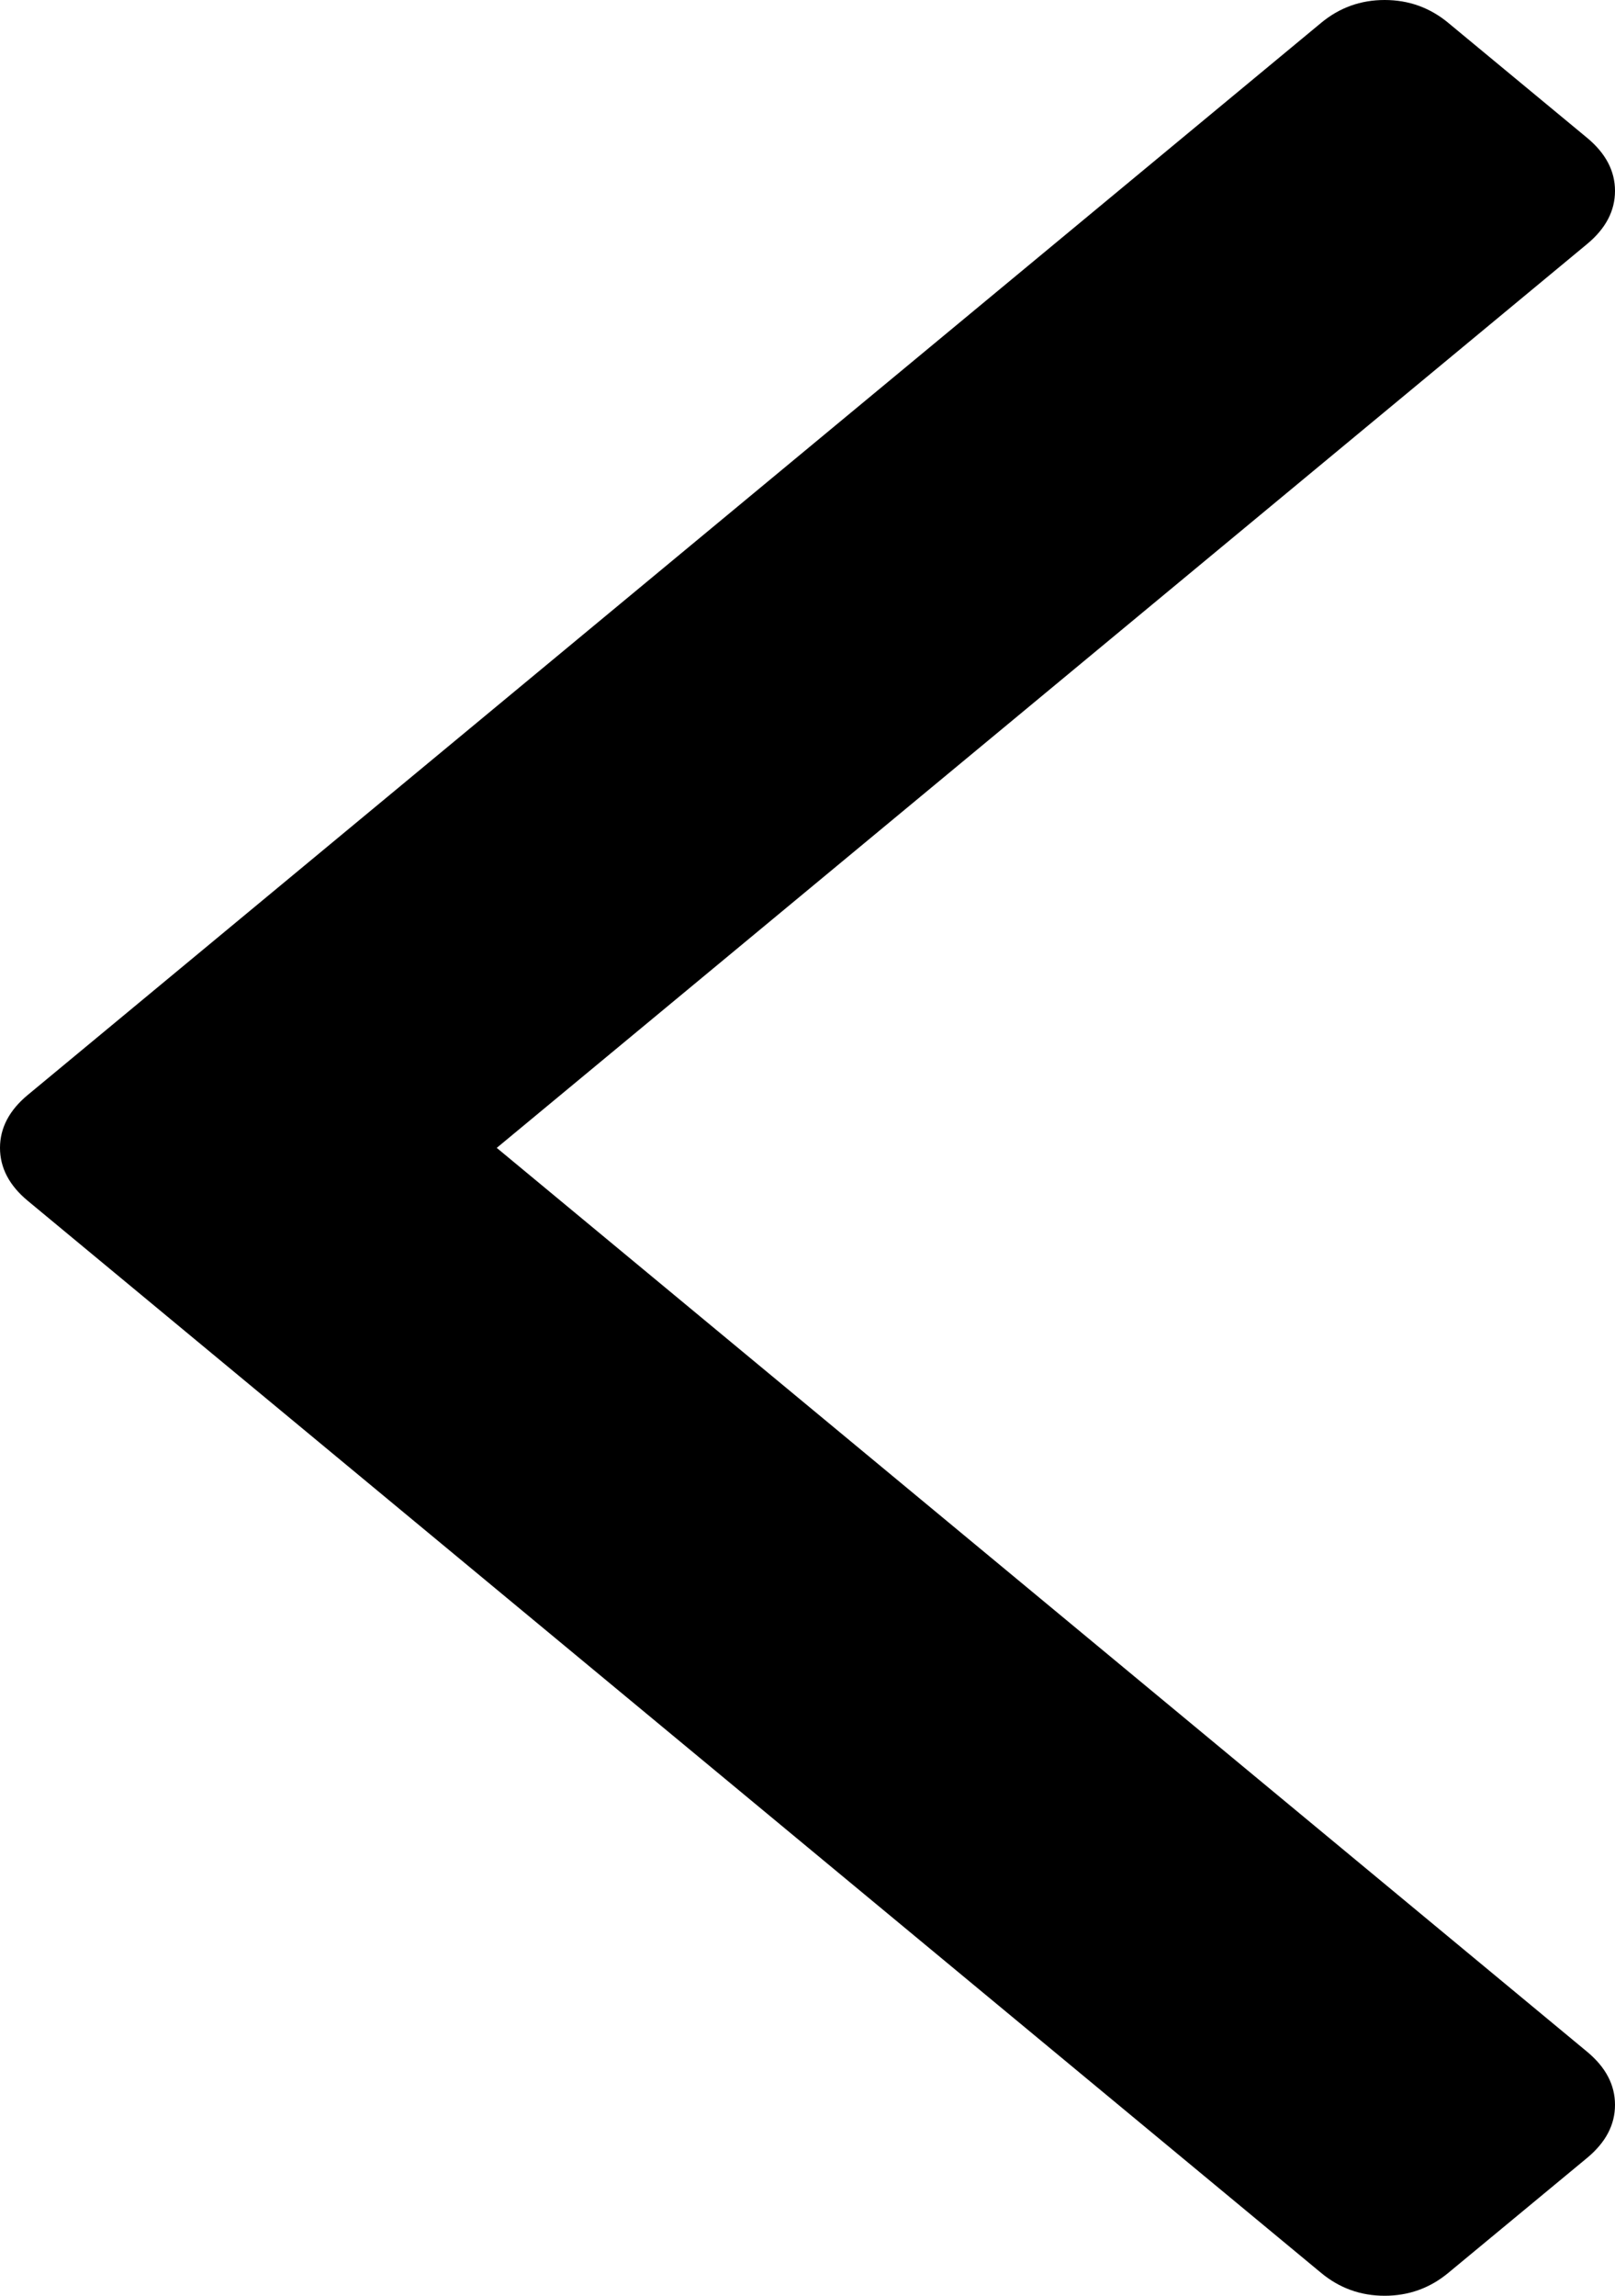 ﻿<?xml version="1.0" encoding="utf-8"?>
<svg version="1.1" xmlns:xlink="http://www.w3.org/1999/xlink" width="19px" height="27px" xmlns="http://www.w3.org/2000/svg">
  <g transform="matrix(1 0 0 1 -135 -113 )">
    <path d="M 18.674 1.623  C 18.891 1.804  19 2.011  19 2.245  C 19 2.48  18.891 2.687  18.674 2.868  L 5.844 13.5  L 18.674 24.132  C 18.891 24.313  19 24.52  19 24.755  C 19 24.989  18.891 25.196  18.674 25.377  L 17.041 26.729  C 16.824 26.91  16.573 27  16.29 27  C 16.007 27  15.757 26.91  15.54 26.729  L 0.326 14.122  C 0.109 13.942  0 13.734  0 13.5  C 0 13.266  0.109 13.058  0.326 12.878  L 15.54 0.271  C 15.757 0.09  16.007 0  16.29 0  C 16.573 0  16.824 0.09  17.041 0.271  L 18.674 1.623  Z " fill-rule="nonzero" fill="#000000" stroke="none" transform="matrix(1 0 0 1 135 113 )" />
  </g>
</svg>